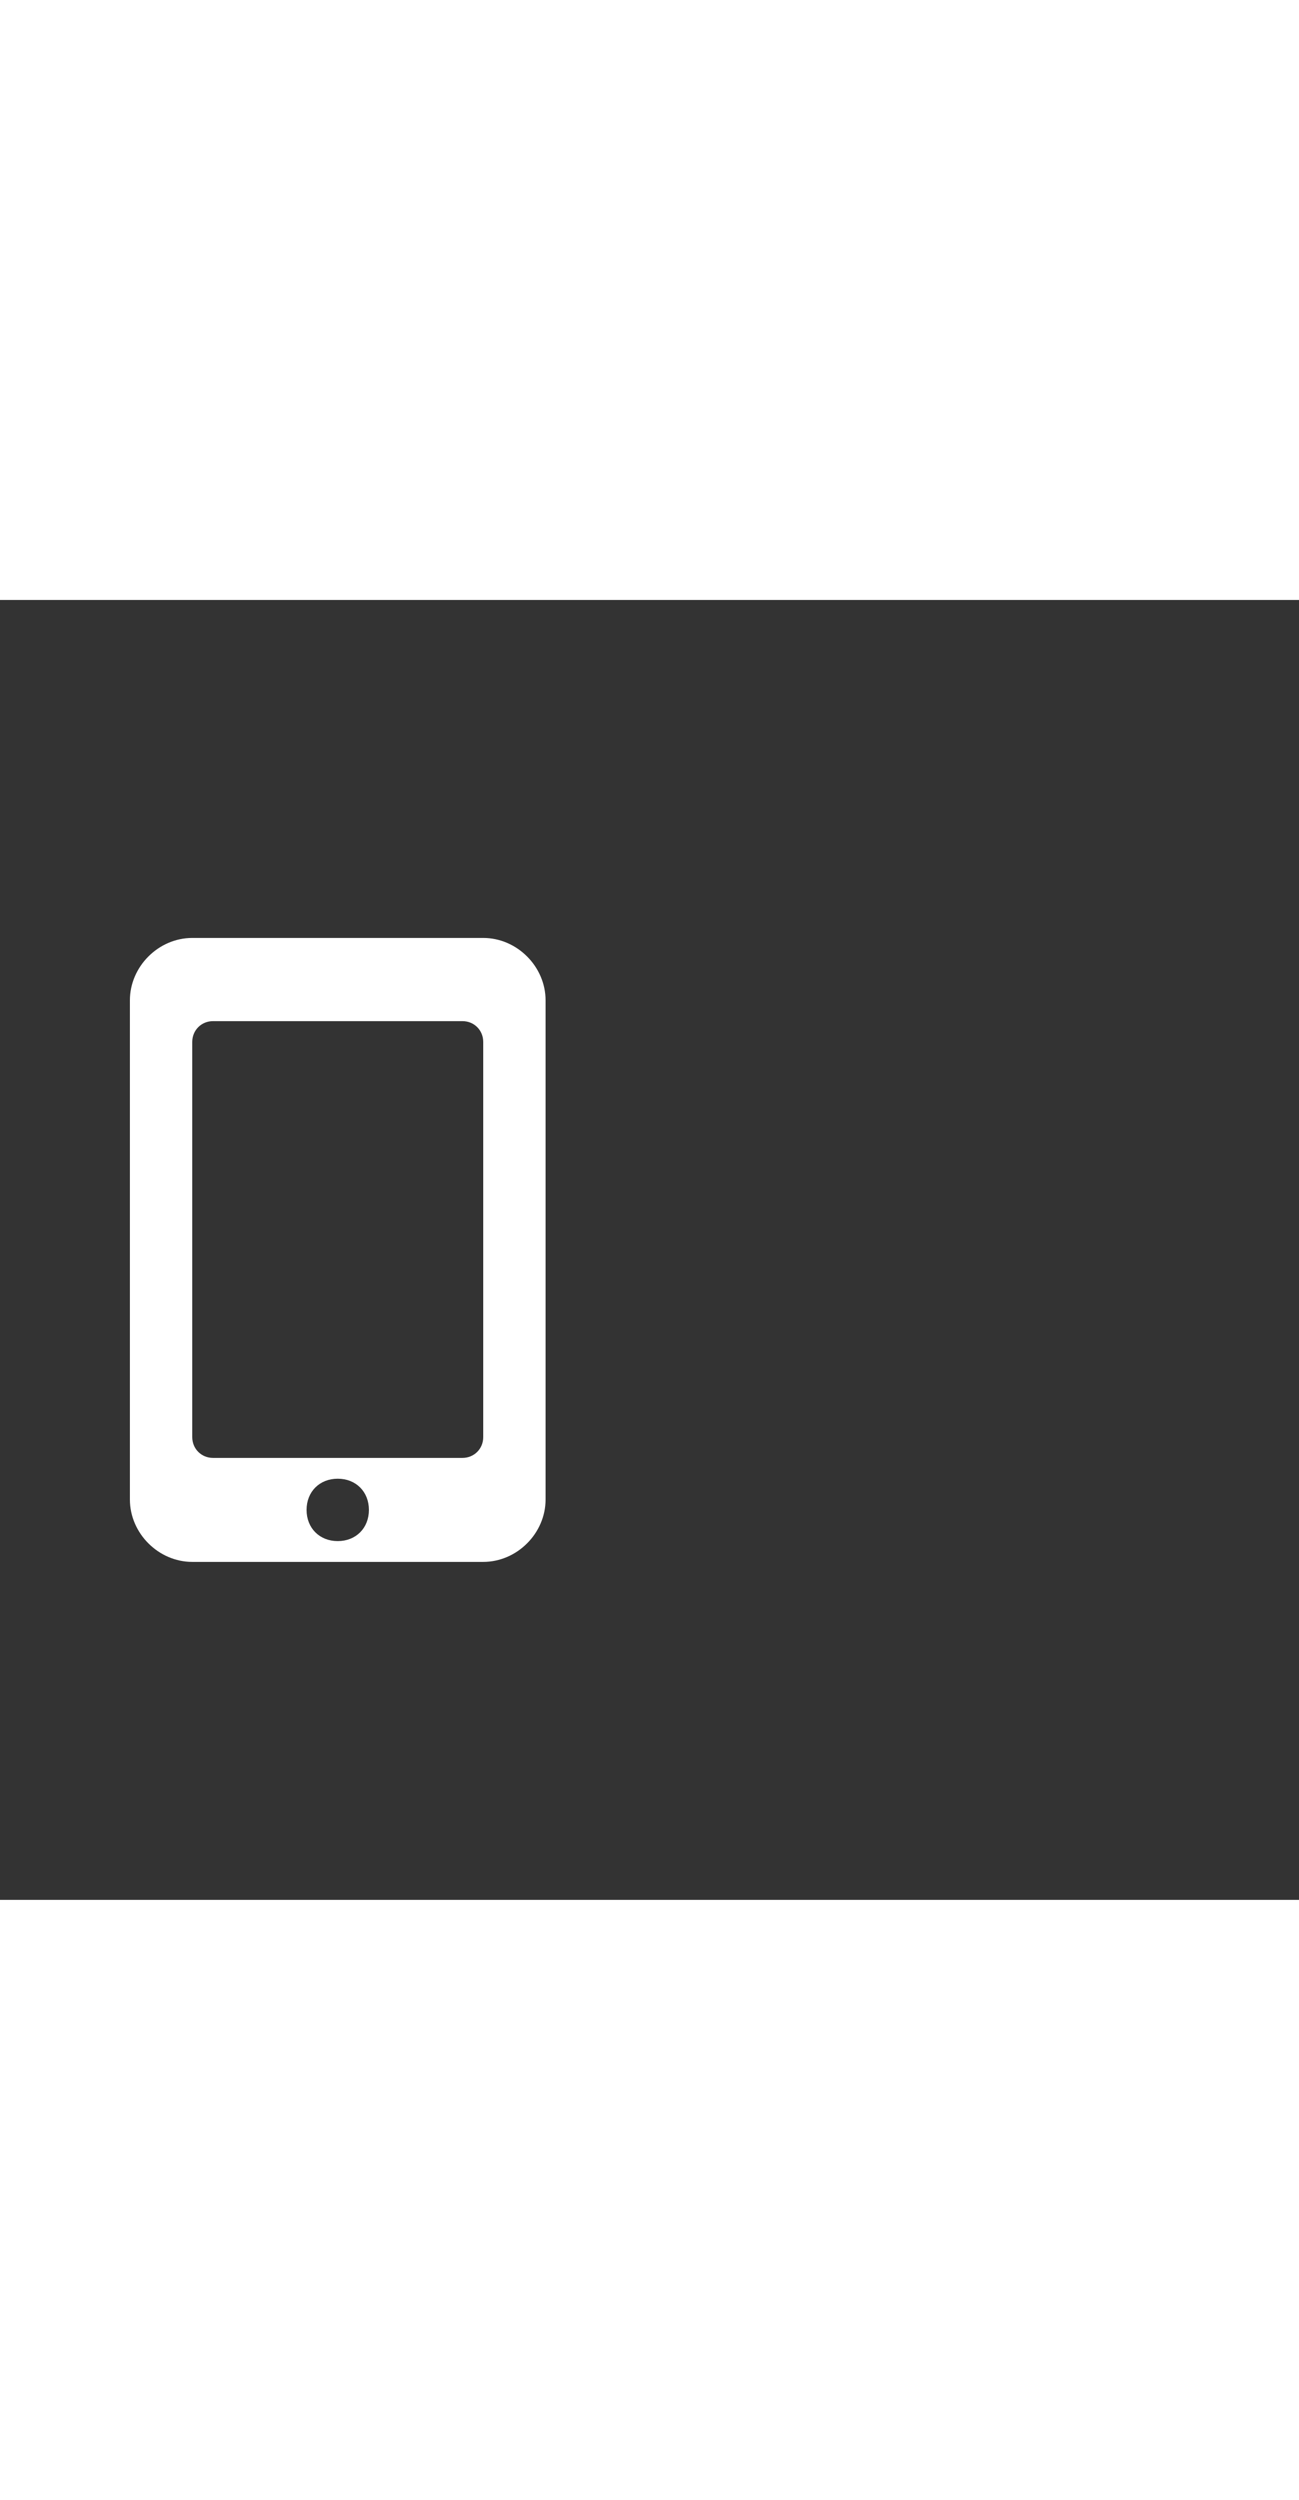 <svg xmlns="http://www.w3.org/2000/svg" width="52" height="100" viewBox="0 -24 100 100" weight="100"><rect x="0" y="-24" width="100" height="100" fill="#333333" stroke="none"/><path fill="#fff" d="M37.2 2H14.8C12.2 2 10 4.2 10 6.8v38.4c0 2.6 2.2 4.8 4.8 4.8h22.4c2.6 0 4.8-2.2 4.8-4.8V6.8C42 4.2 39.8 2 37.2 2zM26 48.4c-1.4 0-2.4-1-2.4-2.4s1-2.4 2.4-2.4 2.4 1 2.4 2.4-1 2.4-2.4 2.4zm11.2-8c0 .9-.7 1.6-1.6 1.6H16.4c-.9 0-1.6-.7-1.6-1.6V10c0-.9.7-1.6 1.6-1.6h19.2c.9 0 1.6.7 1.6 1.6v30.4z M0.7 0.7"/></svg>